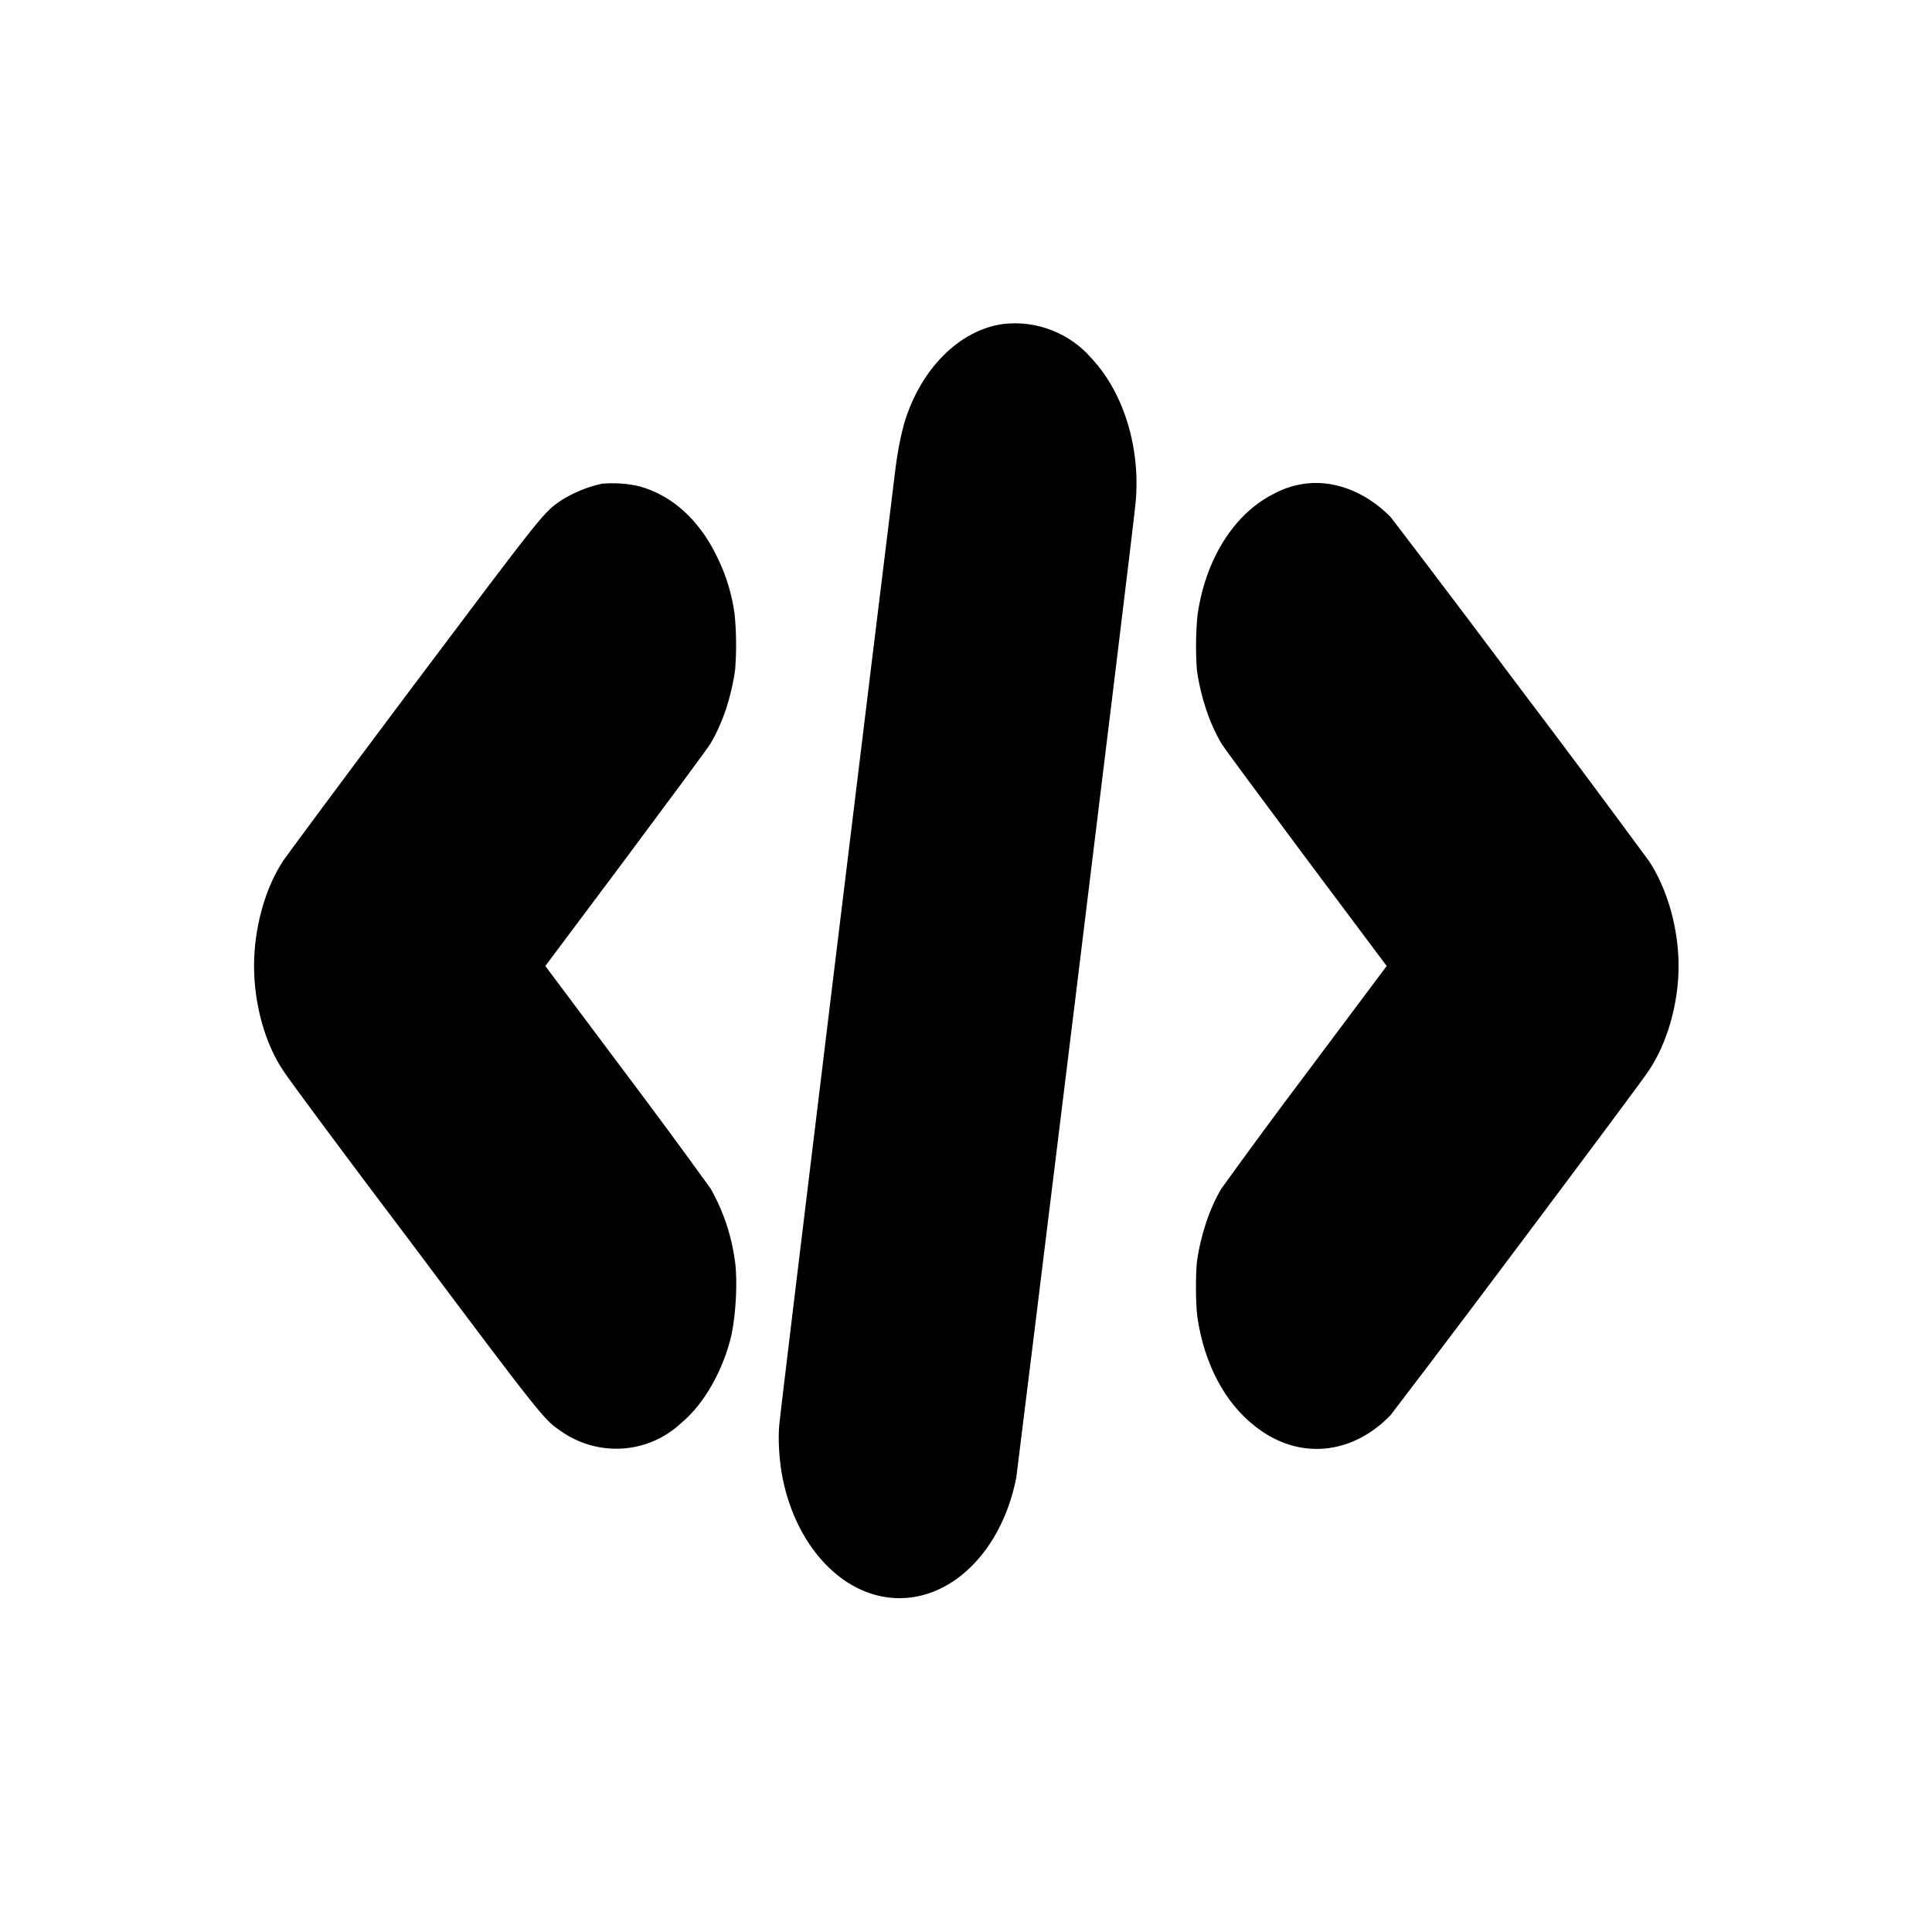 <svg width="12" height="12" viewBox="0 0 12 12" fill="none" xmlns="http://www.w3.org/2000/svg">
<path d="M6.234 2.012C5.961 2.047 5.714 2.293 5.614 2.637C5.591 2.724 5.574 2.813 5.563 2.902C5.477 3.594 4.843 8.793 4.84 8.852C4.832 8.942 4.84 9.059 4.855 9.148C4.925 9.555 5.18 9.863 5.488 9.918C5.863 9.984 6.215 9.668 6.312 9.18C6.32 9.129 7.027 3.383 7.051 3.145C7.09 2.797 6.984 2.445 6.781 2.227C6.714 2.149 6.629 2.089 6.534 2.052C6.439 2.014 6.336 2.001 6.234 2.012ZM3.742 3.004C3.65 3.023 3.563 3.059 3.484 3.109C3.375 3.184 3.379 3.179 2.551 4.281C2.129 4.844 1.773 5.324 1.758 5.348C1.645 5.52 1.578 5.766 1.578 6C1.578 6.234 1.645 6.48 1.758 6.648C1.773 6.676 2.128 7.156 2.551 7.715C3.375 8.816 3.379 8.816 3.481 8.887C3.593 8.967 3.729 9.006 3.867 8.997C4.004 8.988 4.134 8.931 4.234 8.836C4.371 8.723 4.492 8.512 4.543 8.293C4.57 8.164 4.582 7.969 4.566 7.84C4.545 7.679 4.494 7.524 4.414 7.383C4.241 7.143 4.065 6.904 3.887 6.668L3.387 6L3.887 5.332C4.16 4.965 4.398 4.645 4.414 4.617C4.488 4.492 4.543 4.328 4.566 4.16C4.575 4.045 4.574 3.93 4.563 3.816C4.547 3.694 4.511 3.576 4.457 3.465C4.344 3.227 4.172 3.075 3.969 3.02C3.895 3.003 3.818 2.998 3.742 3.004ZM8.082 3.008C8.023 3.018 7.966 3.038 7.914 3.066C7.668 3.188 7.488 3.469 7.438 3.82C7.427 3.933 7.426 4.047 7.434 4.16C7.457 4.328 7.512 4.492 7.586 4.617C7.602 4.645 7.84 4.965 8.113 5.332L8.613 6L8.113 6.668C7.935 6.904 7.759 7.143 7.586 7.383C7.512 7.508 7.457 7.672 7.434 7.84C7.426 7.922 7.426 8.098 7.437 8.18C7.48 8.473 7.609 8.715 7.797 8.86C8.063 9.07 8.395 9.04 8.637 8.79C8.664 8.754 8.961 8.367 9.449 7.715C9.871 7.152 10.227 6.675 10.242 6.648C10.355 6.48 10.426 6.234 10.426 6C10.426 5.766 10.356 5.52 10.242 5.348C9.98 4.992 9.716 4.637 9.449 4.285C8.961 3.633 8.664 3.246 8.637 3.211C8.48 3.051 8.273 2.973 8.082 3.008Z" fill="currentColor"/>
</svg>
